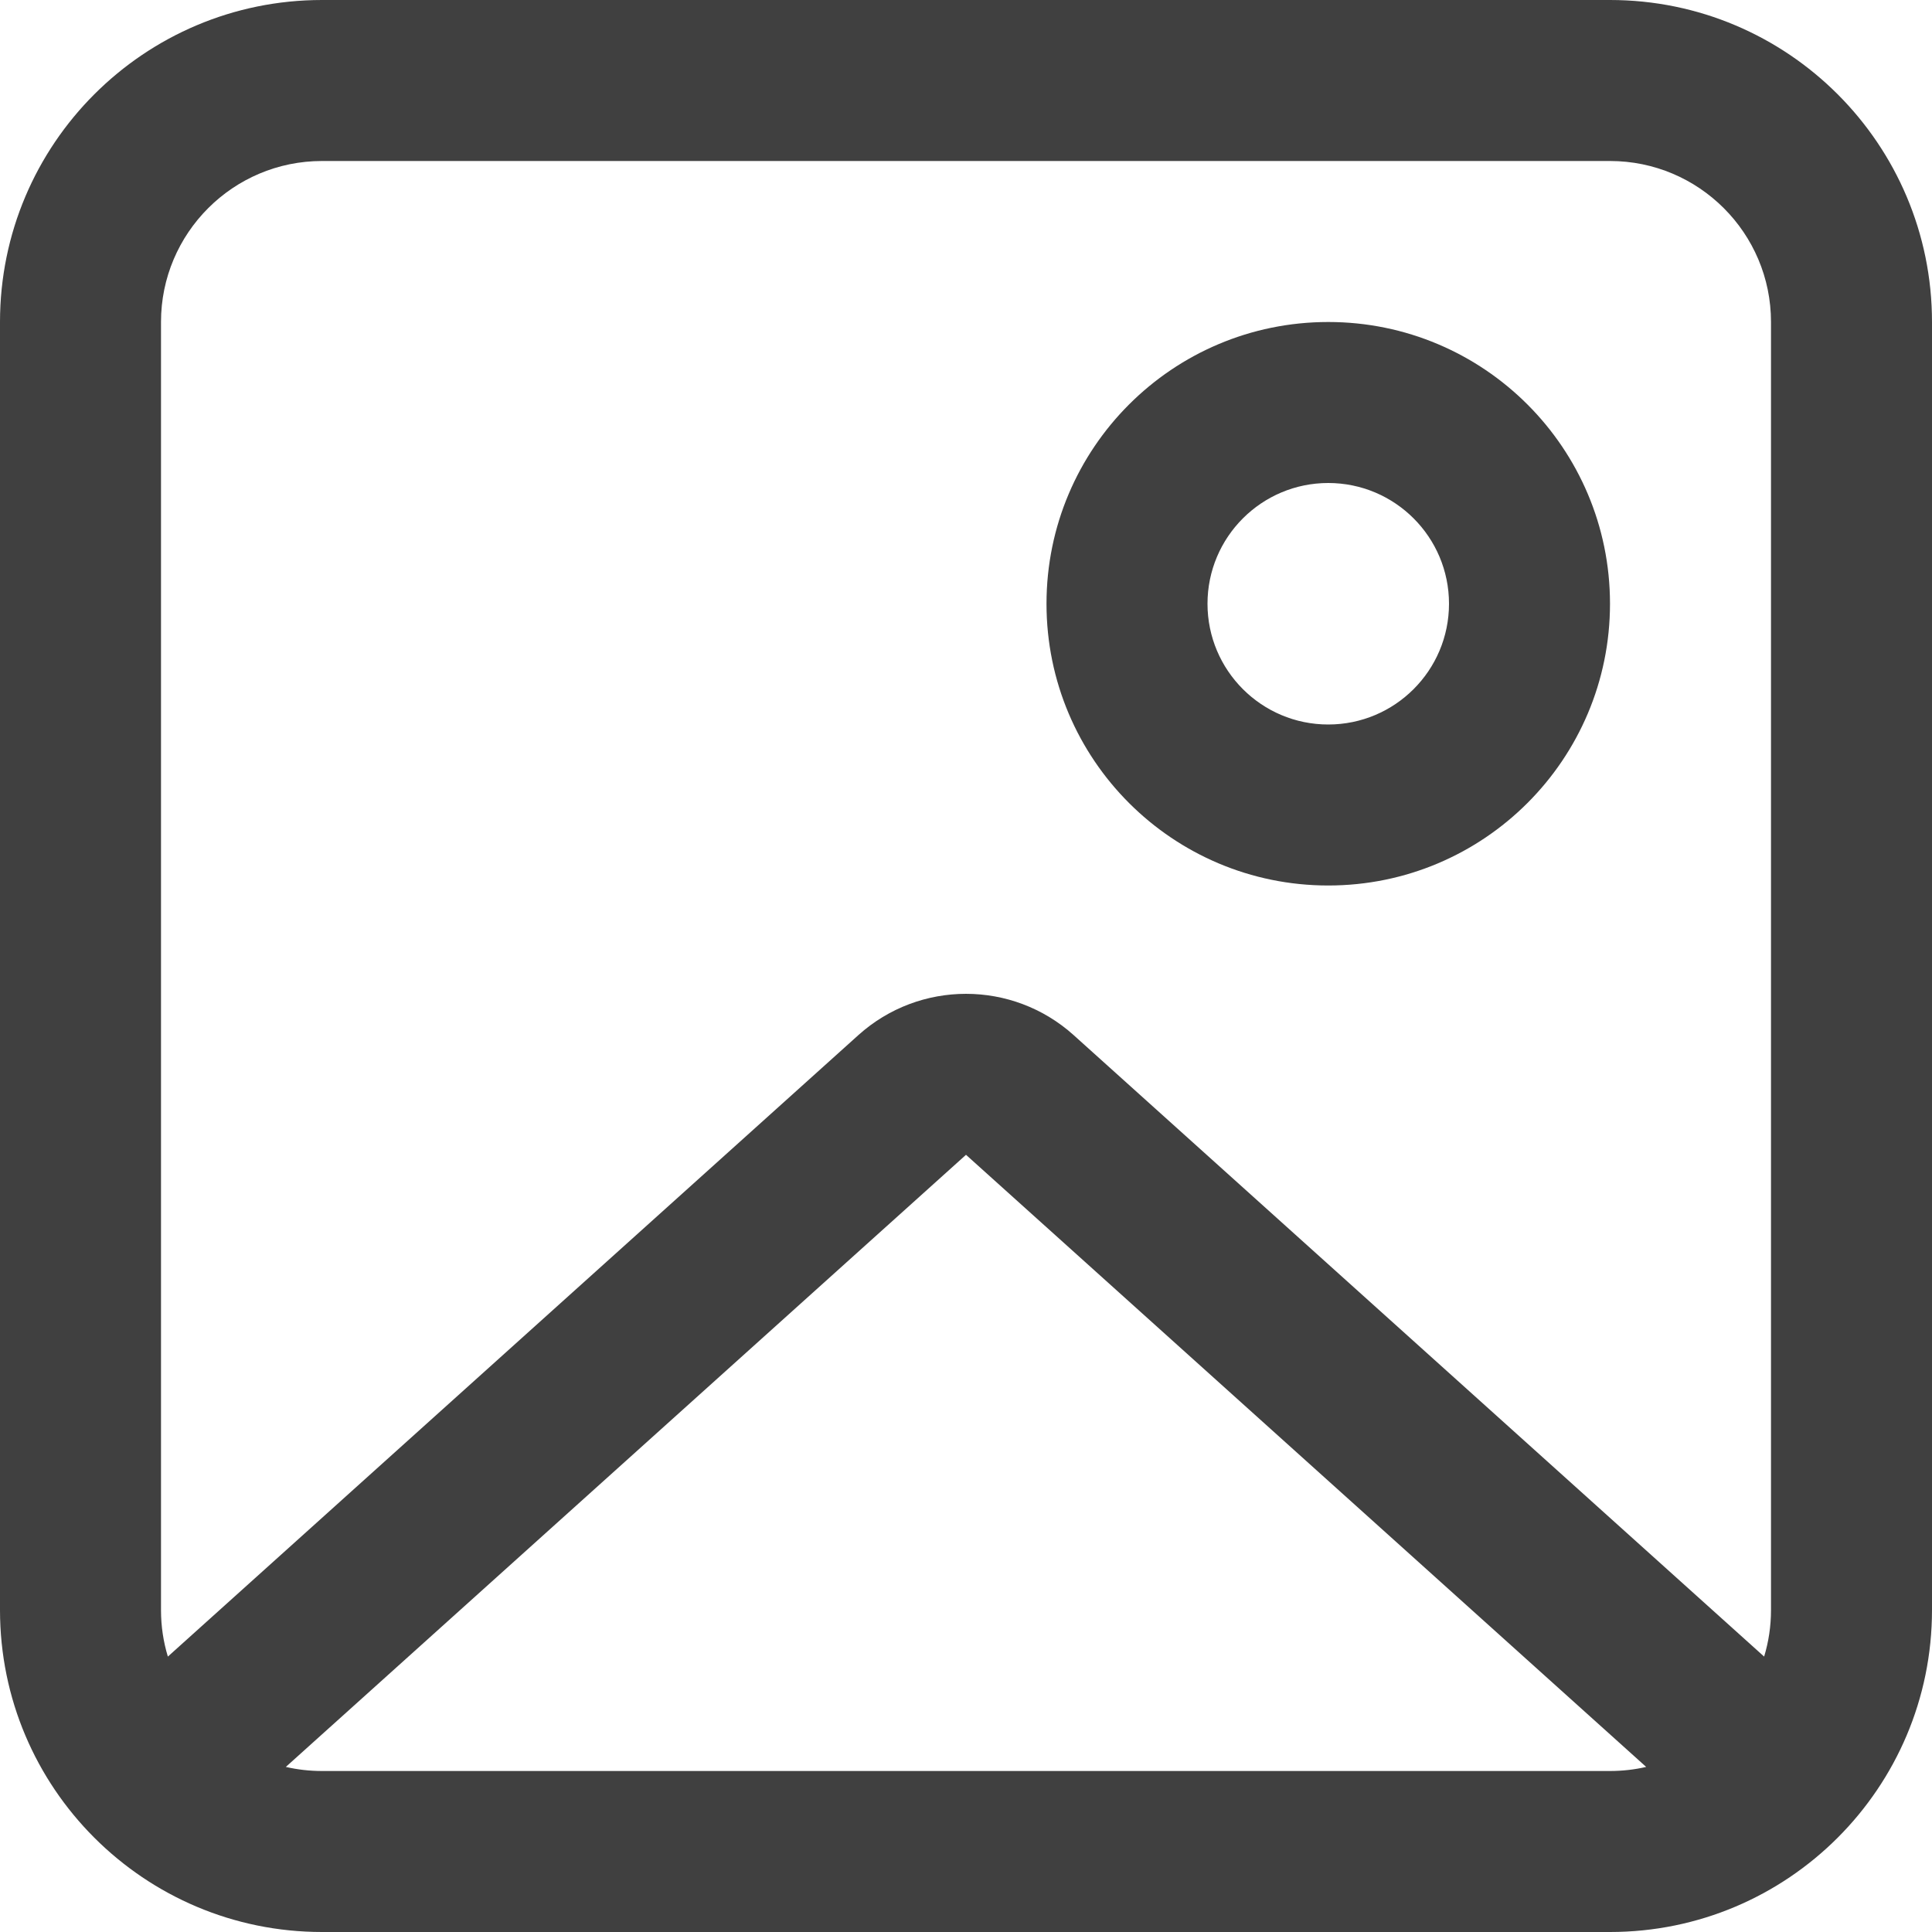 <svg width="18" height="18" viewBox="0 0 18 18" fill="none" xmlns="http://www.w3.org/2000/svg">
<path fill-rule="evenodd" clip-rule="evenodd" d="M15 5.625C15 7.075 13.825 8.25 12.375 8.25C10.925 8.25 9.75 7.075 9.75 5.625C9.75 4.175 10.925 3 12.375 3C13.825 3 15 4.175 15 5.625ZM13.5 5.625C13.5 6.246 12.996 6.75 12.375 6.75C11.754 6.75 11.25 6.246 11.25 5.625C11.25 5.004 11.754 4.5 12.375 4.5C12.996 4.5 13.5 5.004 13.5 5.625Z" fill="#404040"/>
<path fill-rule="evenodd" clip-rule="evenodd" d="M3 0C1.343 0 0 1.343 0 3V15C0 16.657 1.343 18 3 18H15C16.657 18 18 16.657 18 15V3C18 1.343 16.657 0 15 0H3ZM15 1.5H3C2.172 1.5 1.5 2.172 1.5 3V15C1.5 15.151 1.522 15.296 1.564 15.434L7.997 9.644C8.567 9.131 9.433 9.131 10.003 9.644L16.436 15.434C16.478 15.296 16.5 15.151 16.5 15V3C16.5 2.172 15.828 1.5 15 1.5ZM3 16.5C2.884 16.5 2.772 16.487 2.663 16.462L9 10.759L15.337 16.462C15.229 16.487 15.116 16.5 15 16.5H3Z" fill="#404040"/>
</svg>
